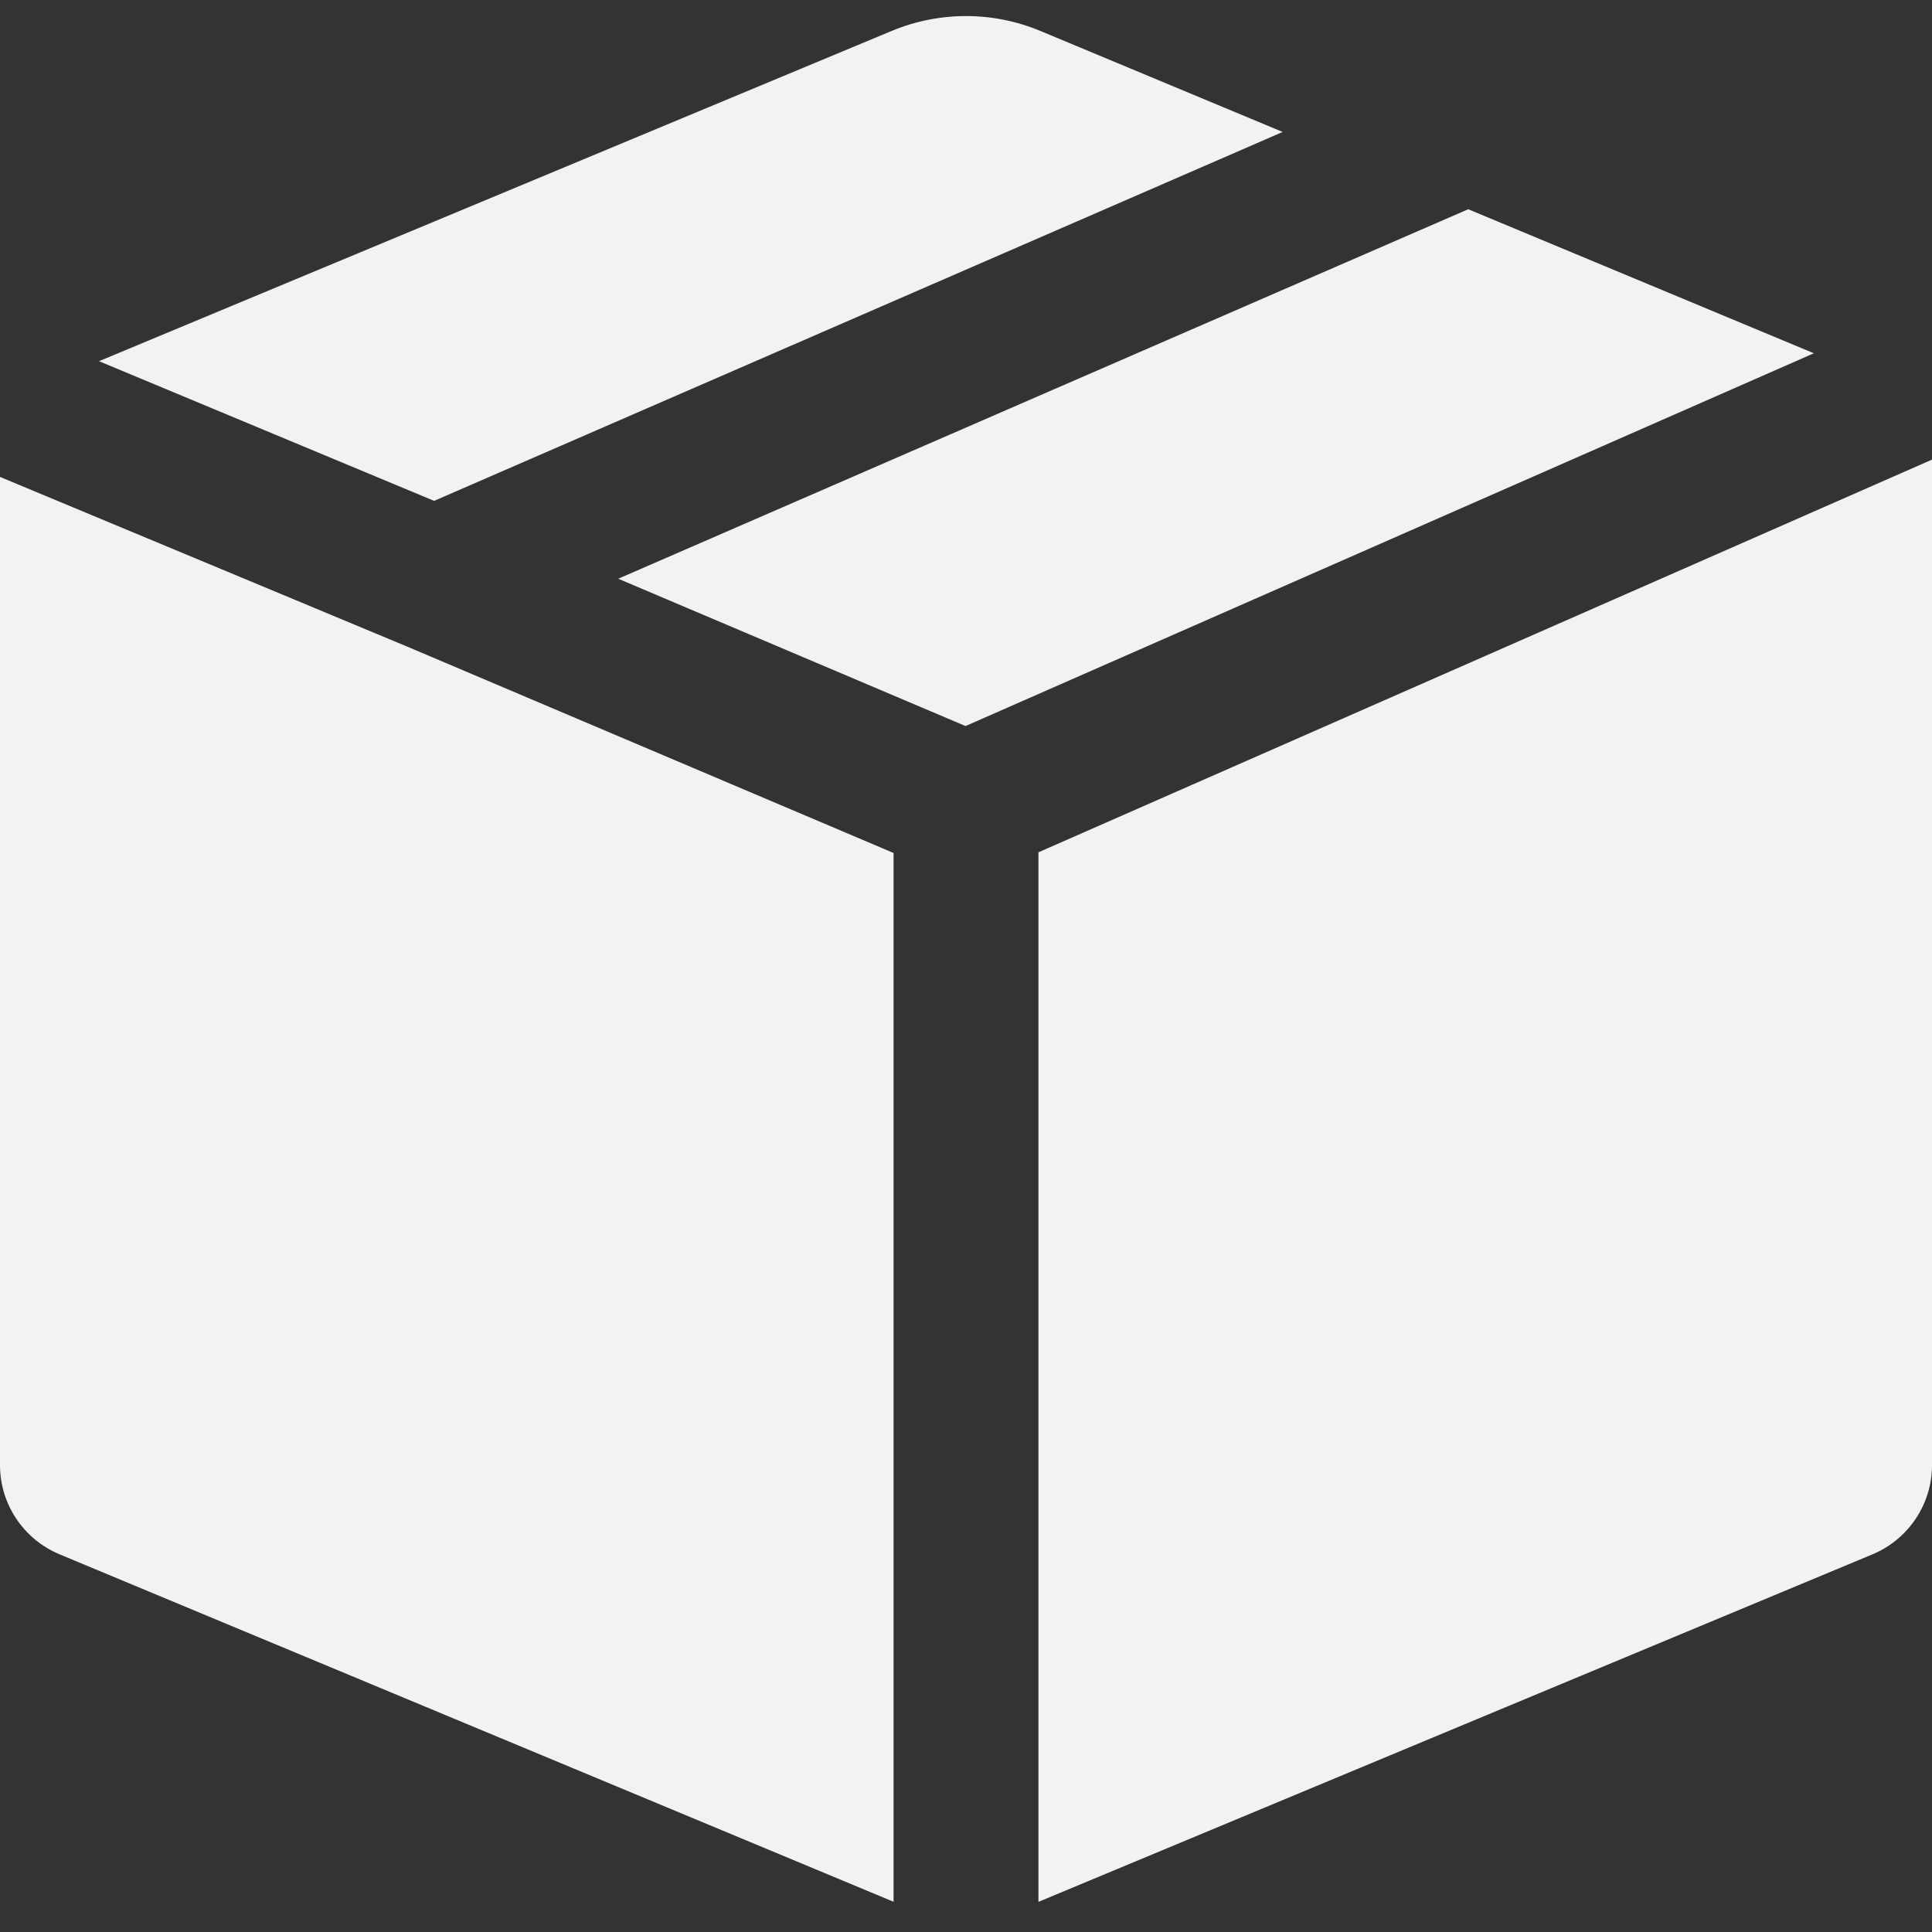 <svg width="20" height="20" viewBox="0 0 20 20" fill="none" xmlns="http://www.w3.org/2000/svg">
<rect x="0" y="0" width="20" height="20" fill="#333333" stroke="none"/>
<path fill-rule="evenodd" clip-rule="evenodd" d="M0 15.167C0 15.57 0.243 15.934 0.616 16.09L9.25 19.687V8.83L4.209 6.691L0 4.937V15.167ZM1.025 3.739L4.494 5.185L13.278 1.366L10.769 0.32C10.277 0.115 9.723 0.115 9.231 0.32L1.025 3.739ZM15.199 2.166L6.4 5.991L9.995 7.516L18.777 3.657L15.199 2.166ZM20 4.758L10.75 8.823V19.688L19.385 16.09C19.757 15.934 20 15.57 20 15.167V4.758Z" fill="#F2F2F2"/>
</svg>
